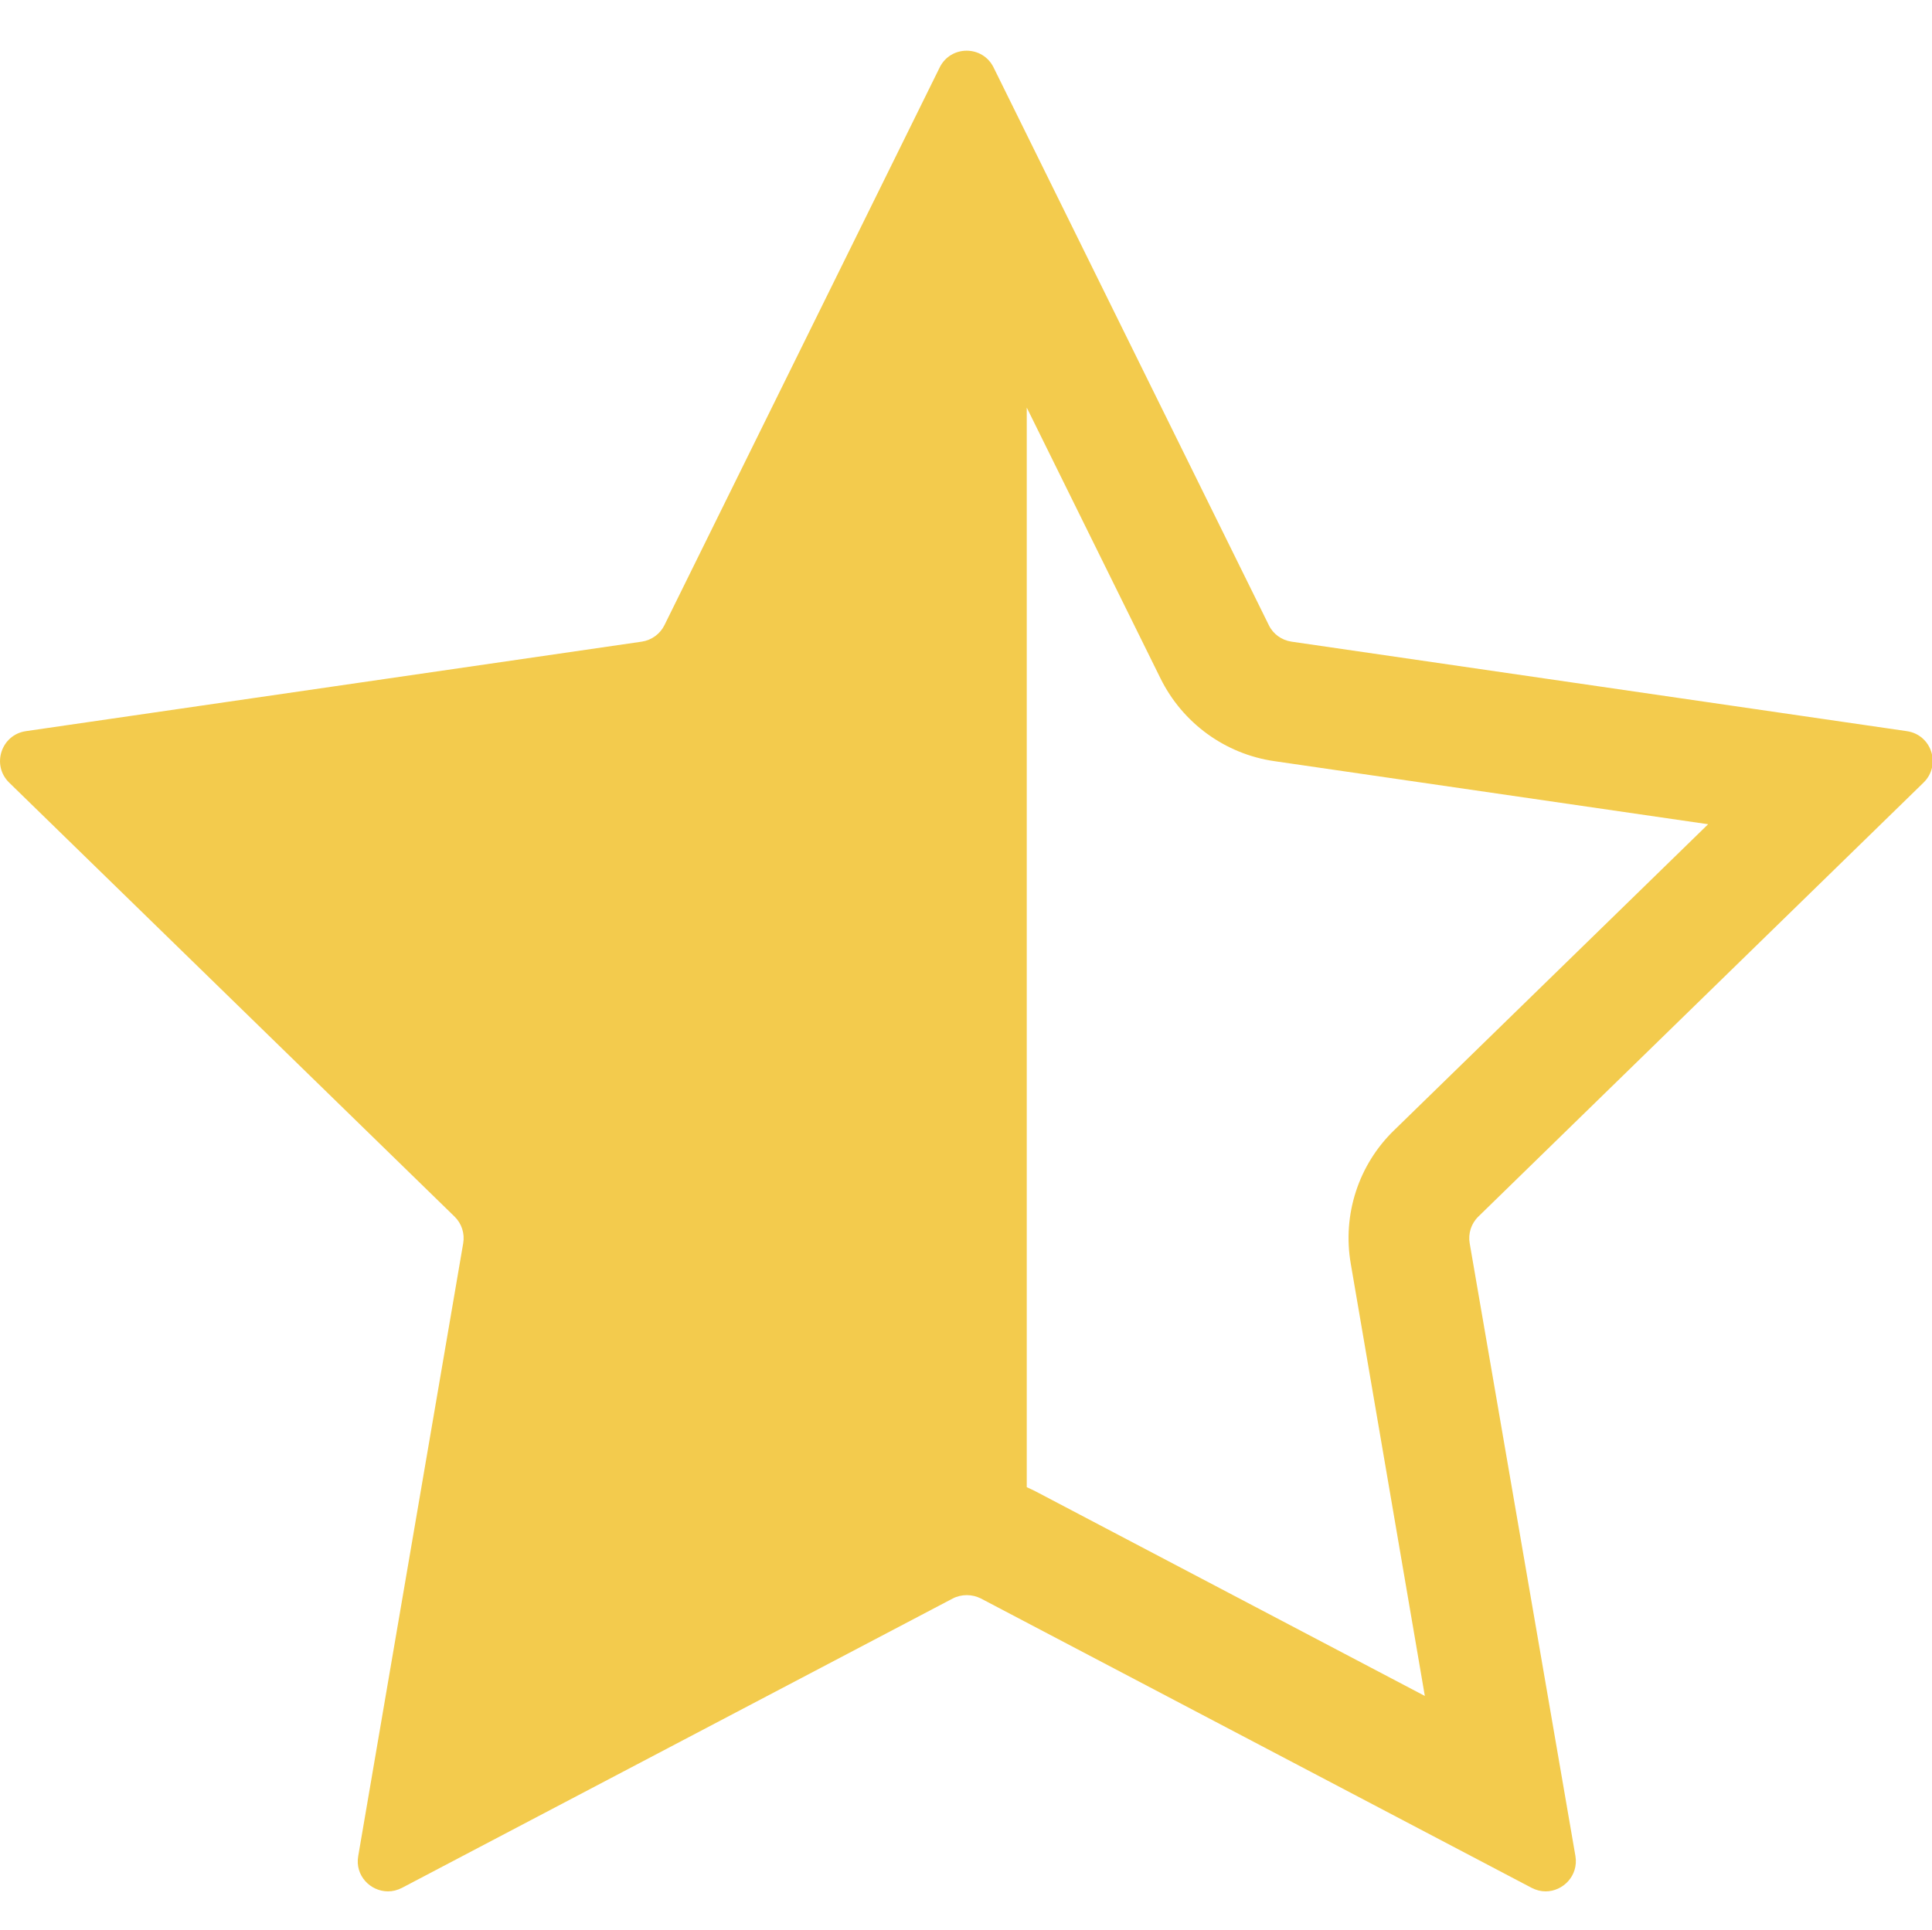 <?xml version="1.0" standalone="no"?><!DOCTYPE svg PUBLIC "-//W3C//DTD SVG 1.1//EN" "http://www.w3.org/Graphics/SVG/1.1/DTD/svg11.dtd"><svg class="icon" width="200px" height="199.80px" viewBox="0 0 1025 1024" version="1.1" xmlns="http://www.w3.org/2000/svg"><path d="M1020.536 415.3c9.5-9.3 4.3-25.4-8.9-27.3l-326.5-47.5c-5.2-0.8-9.7-4-12-8.8l-146-295.9c-2.9-5.9-8.6-8.9-14.3-8.9s-11.4 3-14.3 8.9l-146 295.9c-2.3 4.7-6.8 8-12 8.8L13.736 388c-13.1 1.9-18.4 18-8.9 27.3l236.3 230.3c3.8 3.7 5.5 9 4.6 14.2L190.036 985c-1.8 10.3 6.4 18.7 15.8 18.7 2.5 0 5-0.6 7.5-1.9l292.1-153.5c2.3-1.2 4.9-1.8 7.5-1.8s5.1 0.6 7.5 1.8l292.1 153.5c2.5 1.3 5 1.9 7.5 1.9 9.3 0 17.5-8.4 15.8-18.7L779.736 659.8c-0.9-5.2 0.8-10.5 4.6-14.2l236.2-230.3zM716.636 670.6L755.936 900l-206-108.3c-1.7-0.9-3.5-1.7-5.2-2.5V216.3l71 143.8c11.7 23.6 34.2 40 60.2 43.8l230.3 33.5-166.6 162.4c-18.9 18.3-27.5 44.8-23 70.8z" fill="#f3cb4d"/></svg>